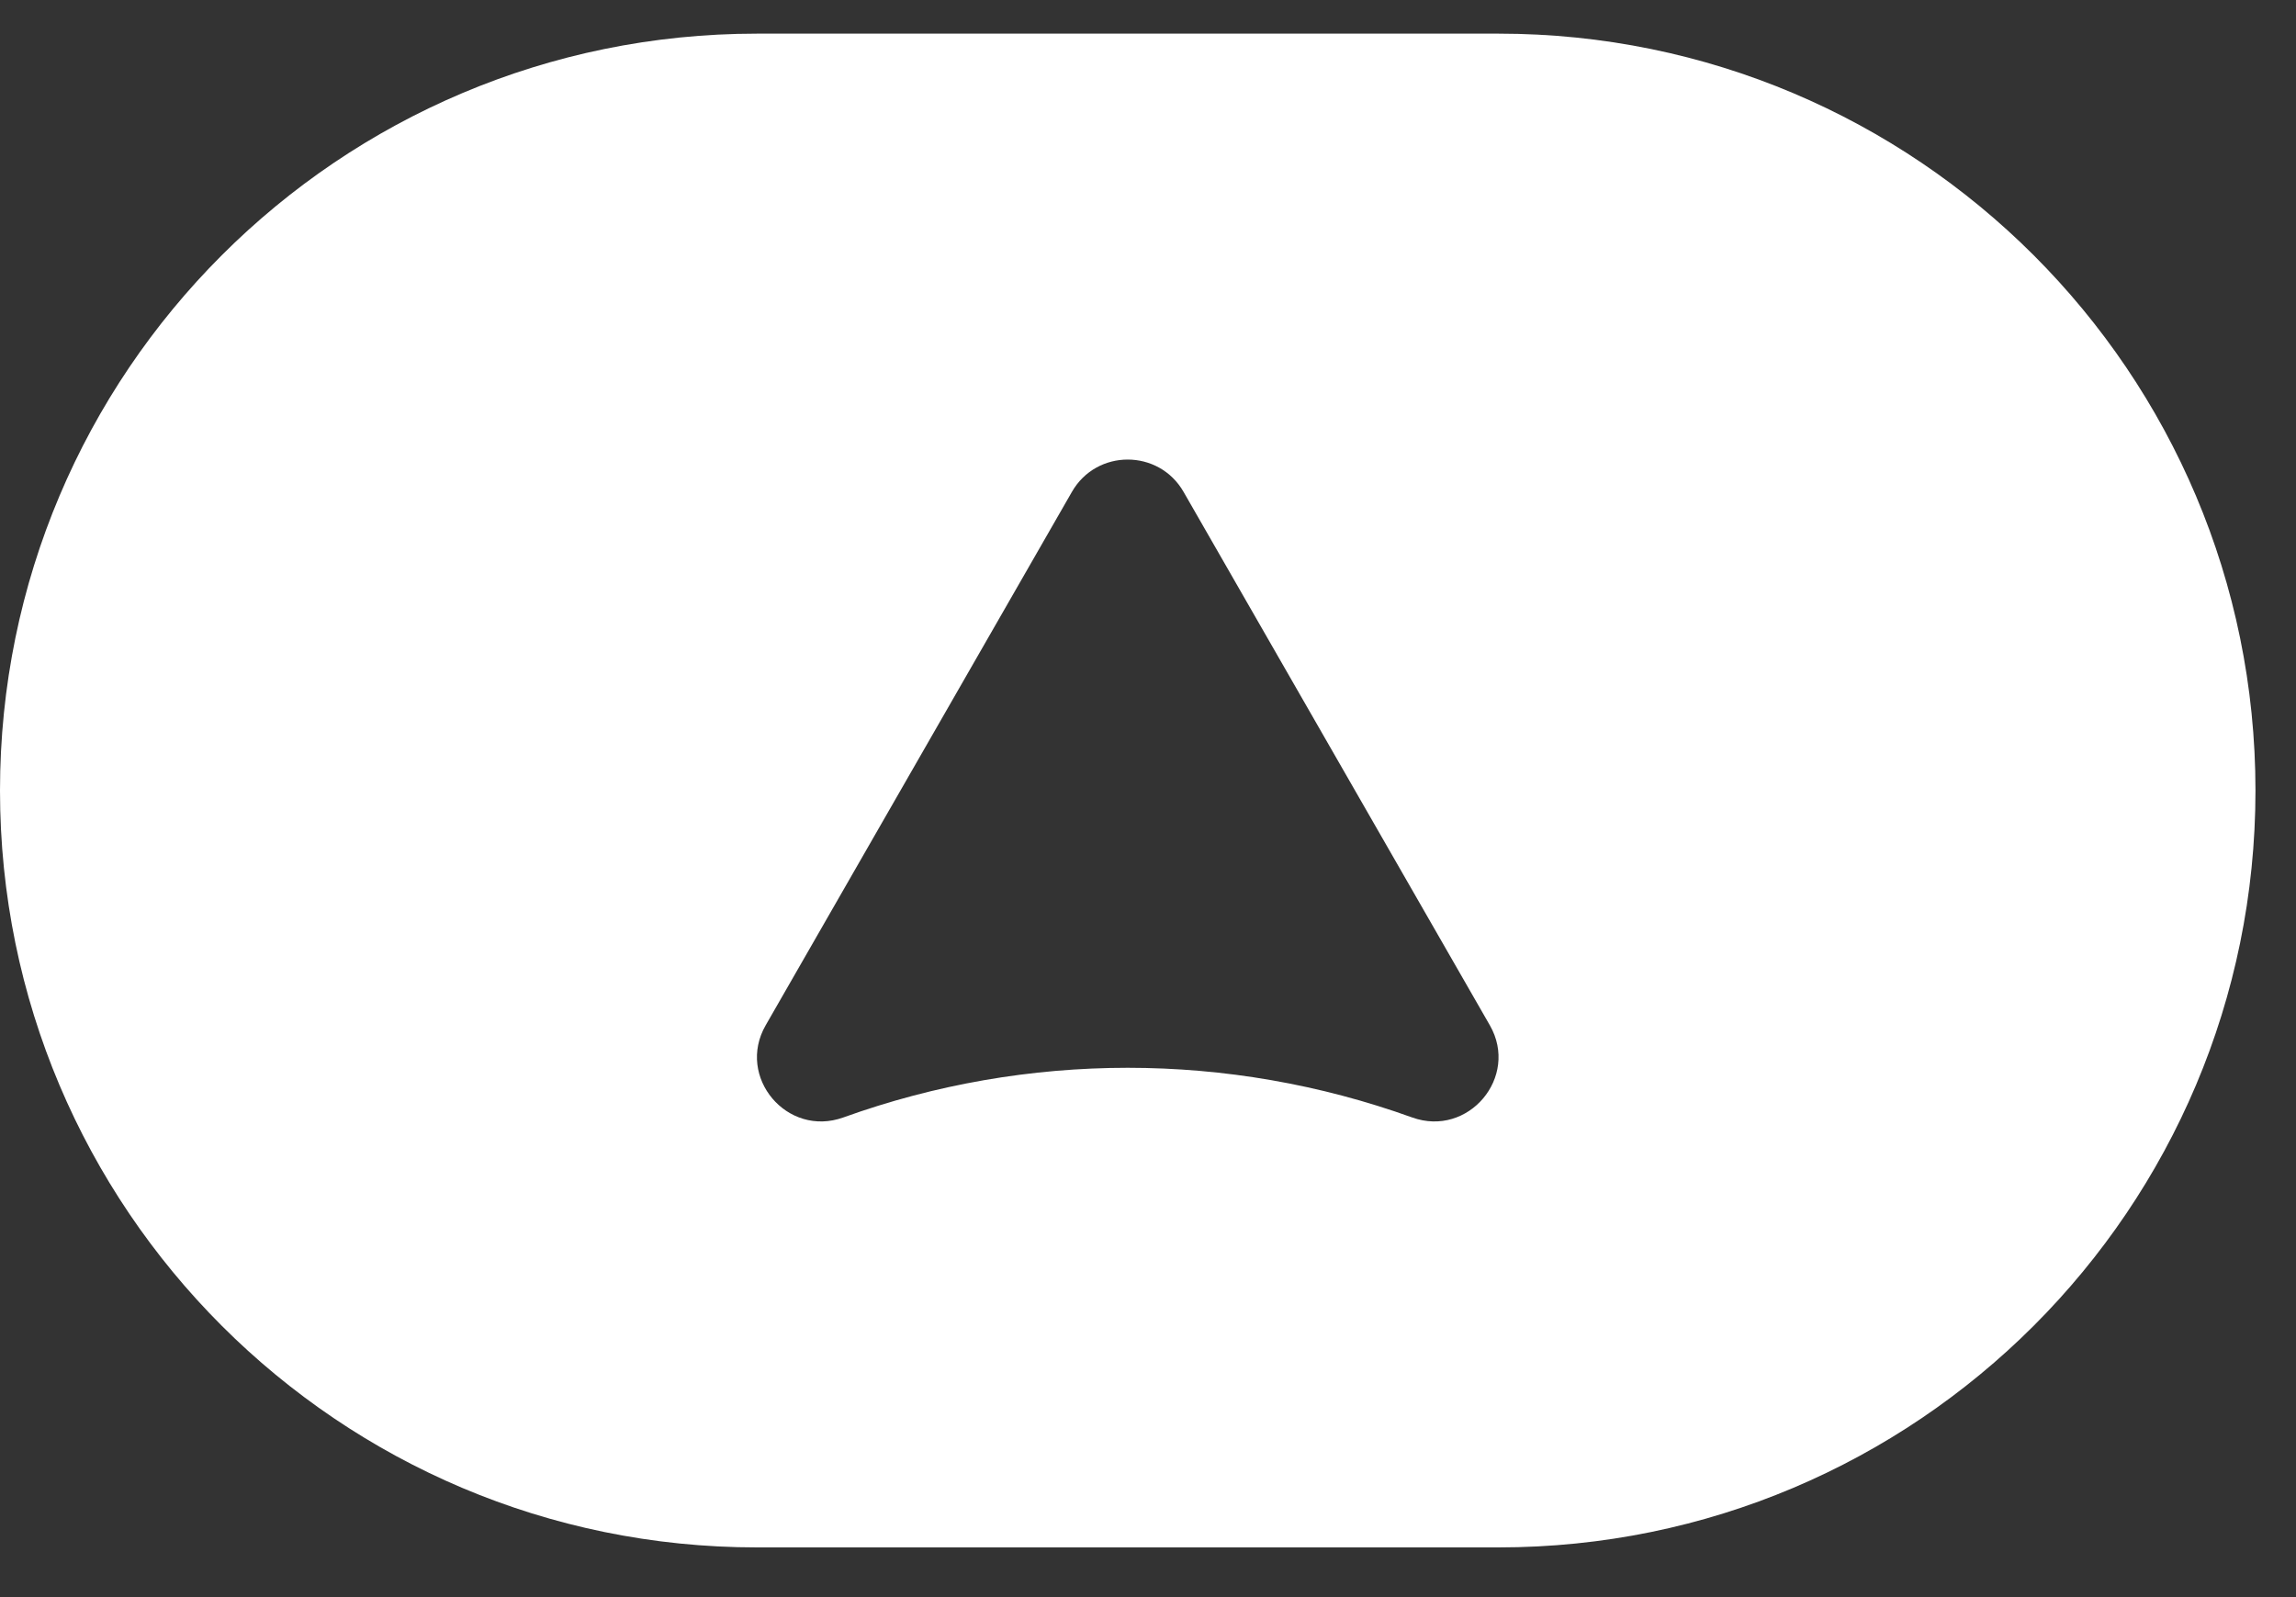 <svg width="46" height="32" viewBox="0 0 46 32" fill="none" xmlns="http://www.w3.org/2000/svg">
<rect x="0" y="0" width="46" height="32" fill="#333333" stroke="none"/>
<path id="Subtract" fill-rule="evenodd" clip-rule="evenodd" d="M15.165 0.674C6.79 0.674 0 7.463 0 15.839C0 24.214 6.79 31.004 15.165 31.004H30.023C38.398 31.004 45.188 24.214 45.188 15.839C45.188 7.463 38.398 0.674 30.023 0.674H15.165ZM29.849 20.543L23.713 9.856C23.219 8.993 21.97 8.991 21.475 9.856L15.34 20.543C14.745 21.579 15.769 22.796 16.897 22.389C20.579 21.063 24.609 21.063 28.291 22.389C29.417 22.796 30.443 21.579 29.849 20.543Z" fill="white"/>
</svg>
